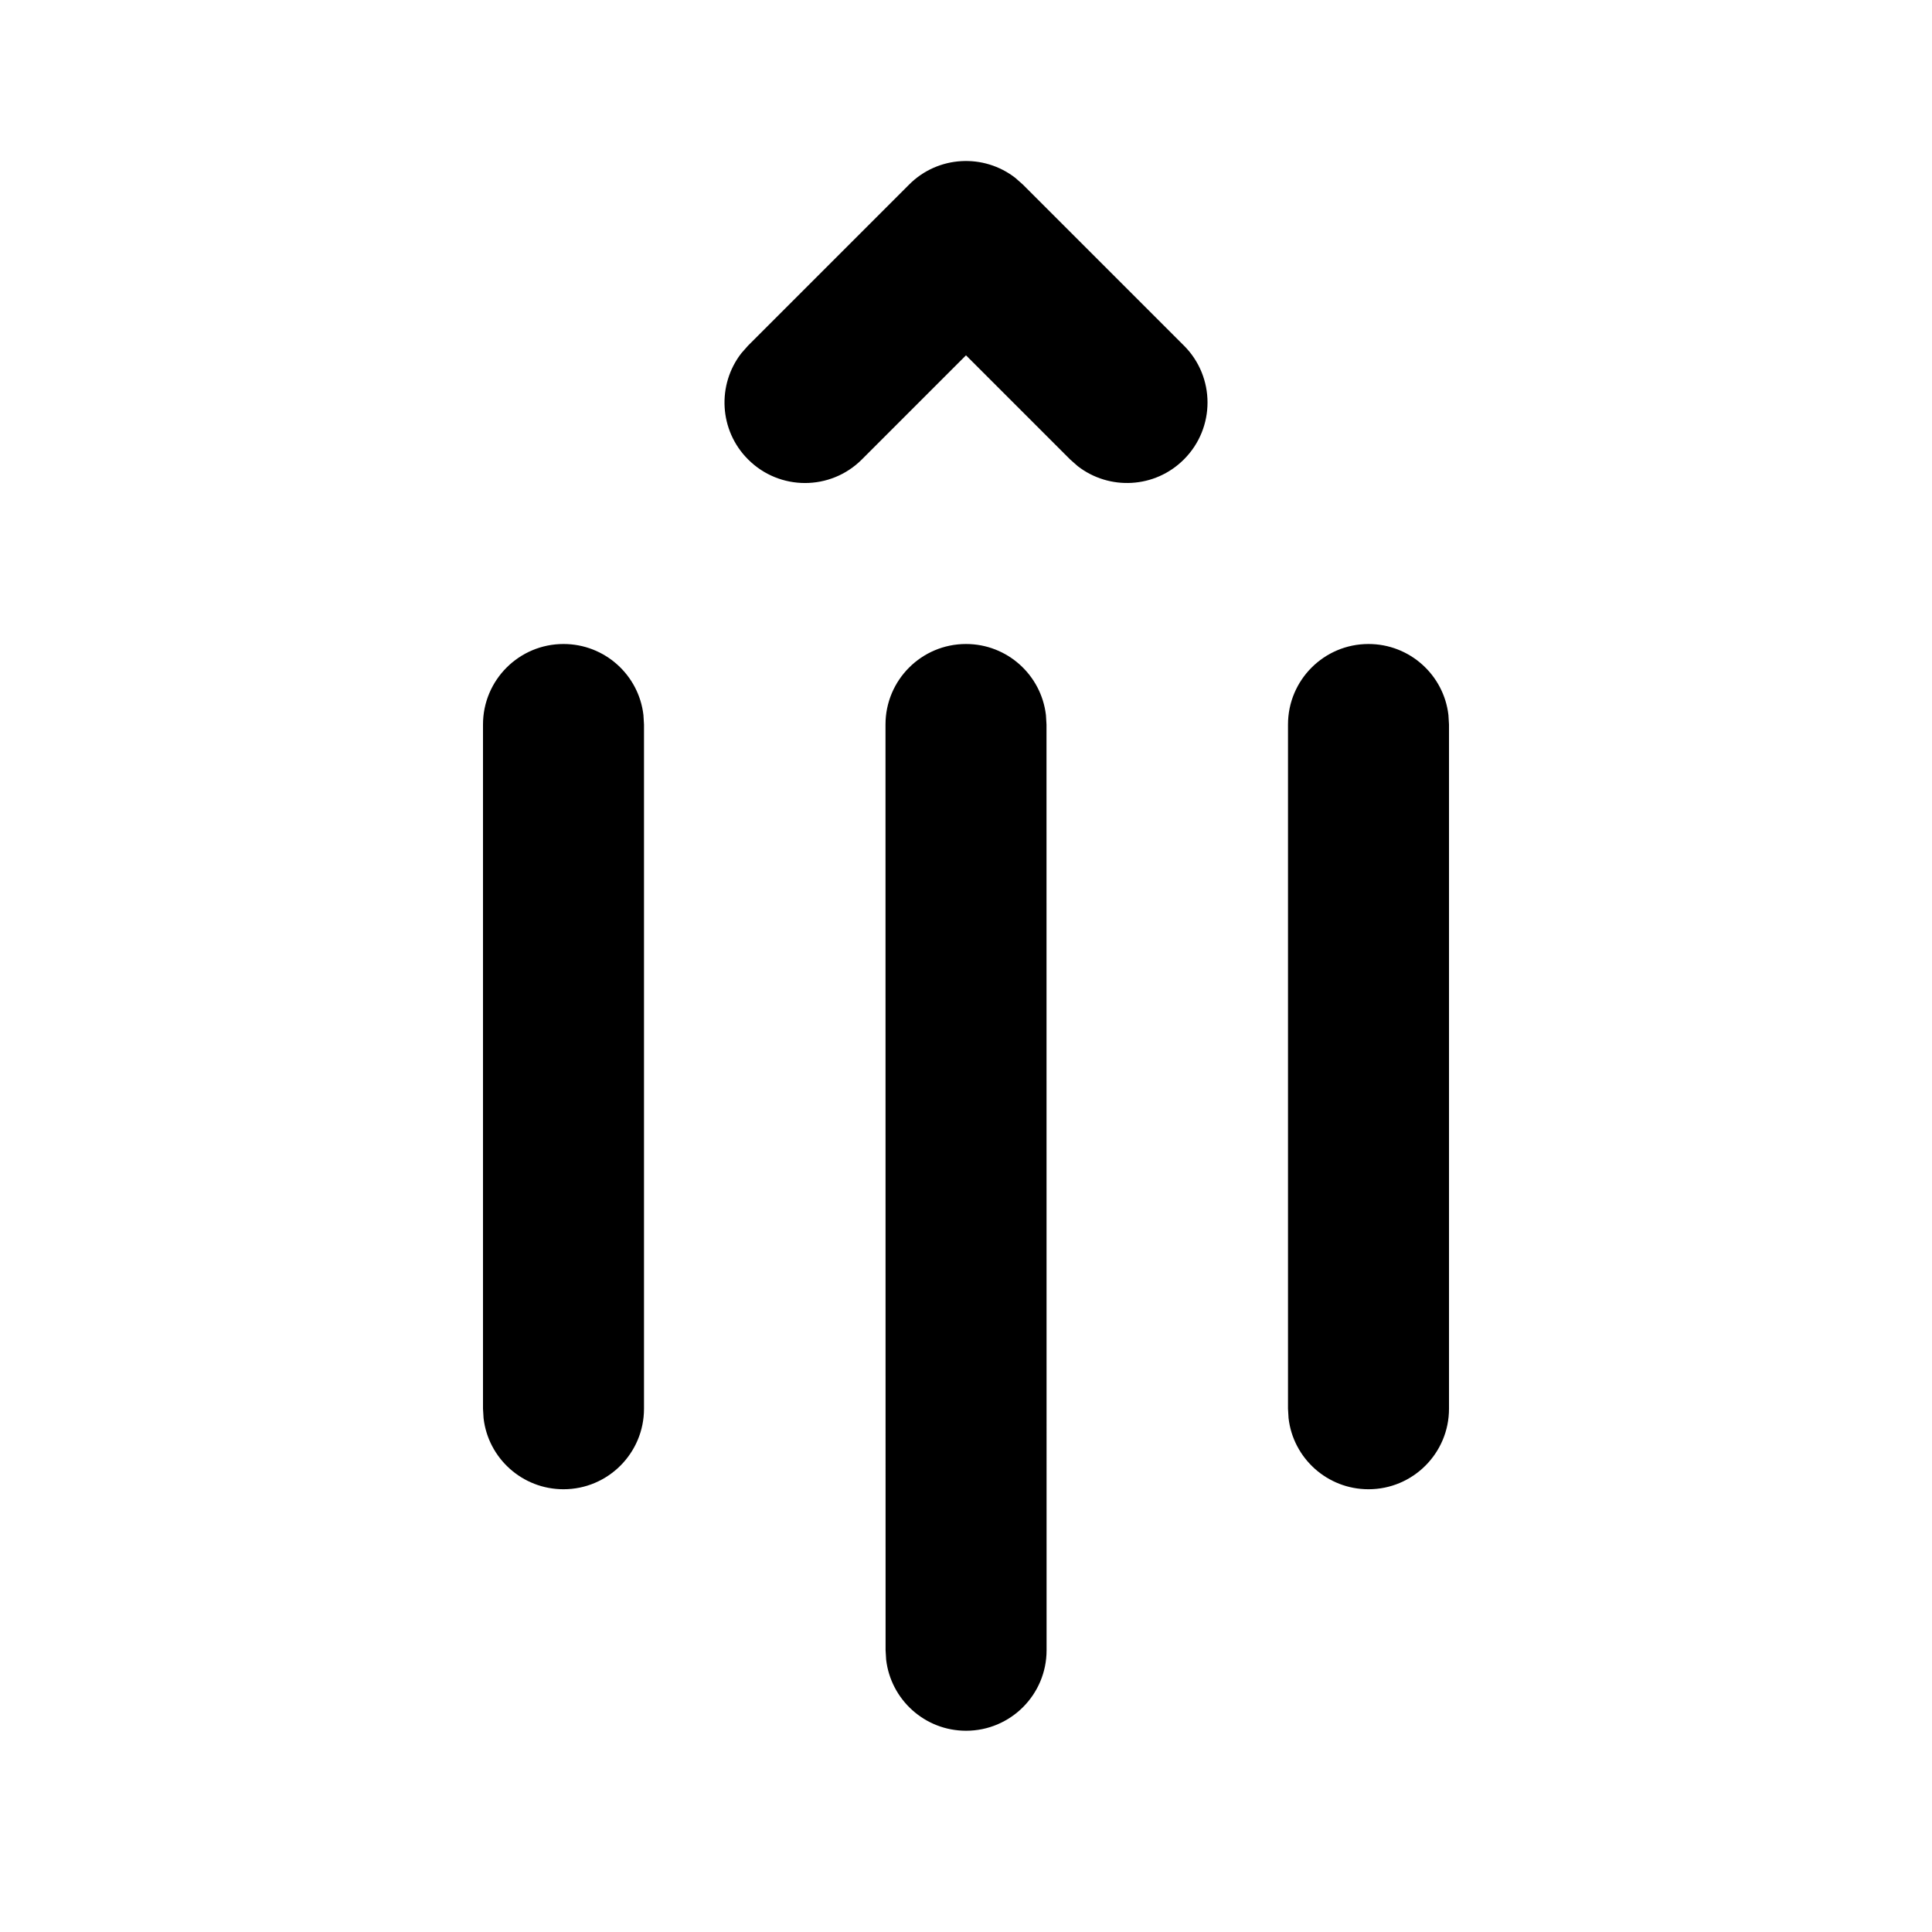 <svg  viewBox="0 0 24 24"  xmlns="http://www.w3.org/2000/svg">
<path d="M8 9V17.5C8 18.052 7.552 18.5 7 18.5C6.487 18.5 6.064 18.114 6.007 17.617L6 17.5V9C6 8.448 6.448 8 7 8C7.513 8 7.936 8.386 7.993 8.883L8 9ZM12.707 2.293L14.707 4.293C15.098 4.683 15.098 5.317 14.707 5.707C14.347 6.068 13.779 6.095 13.387 5.79L13.293 5.707L12 4.414L10.707 5.707C10.317 6.098 9.683 6.098 9.293 5.707C8.932 5.347 8.905 4.779 9.21 4.387L9.293 4.293L11.293 2.293C11.653 1.932 12.221 1.905 12.613 2.21L12.707 2.293ZM13 9L13.001 20.5C13.001 21.052 12.553 21.5 12.001 21.5C11.488 21.5 11.066 21.114 11.008 20.617L11.001 20.5L11 9C11 8.448 11.448 8 12 8C12.513 8 12.935 8.386 12.993 8.883L13 9ZM18 9V17.5C18 18.052 17.552 18.5 17 18.5C16.487 18.5 16.064 18.114 16.007 17.617L16 17.5V9C16 8.448 16.448 8 17 8C17.513 8 17.936 8.386 17.993 8.883L18 9Z" />
</svg>
